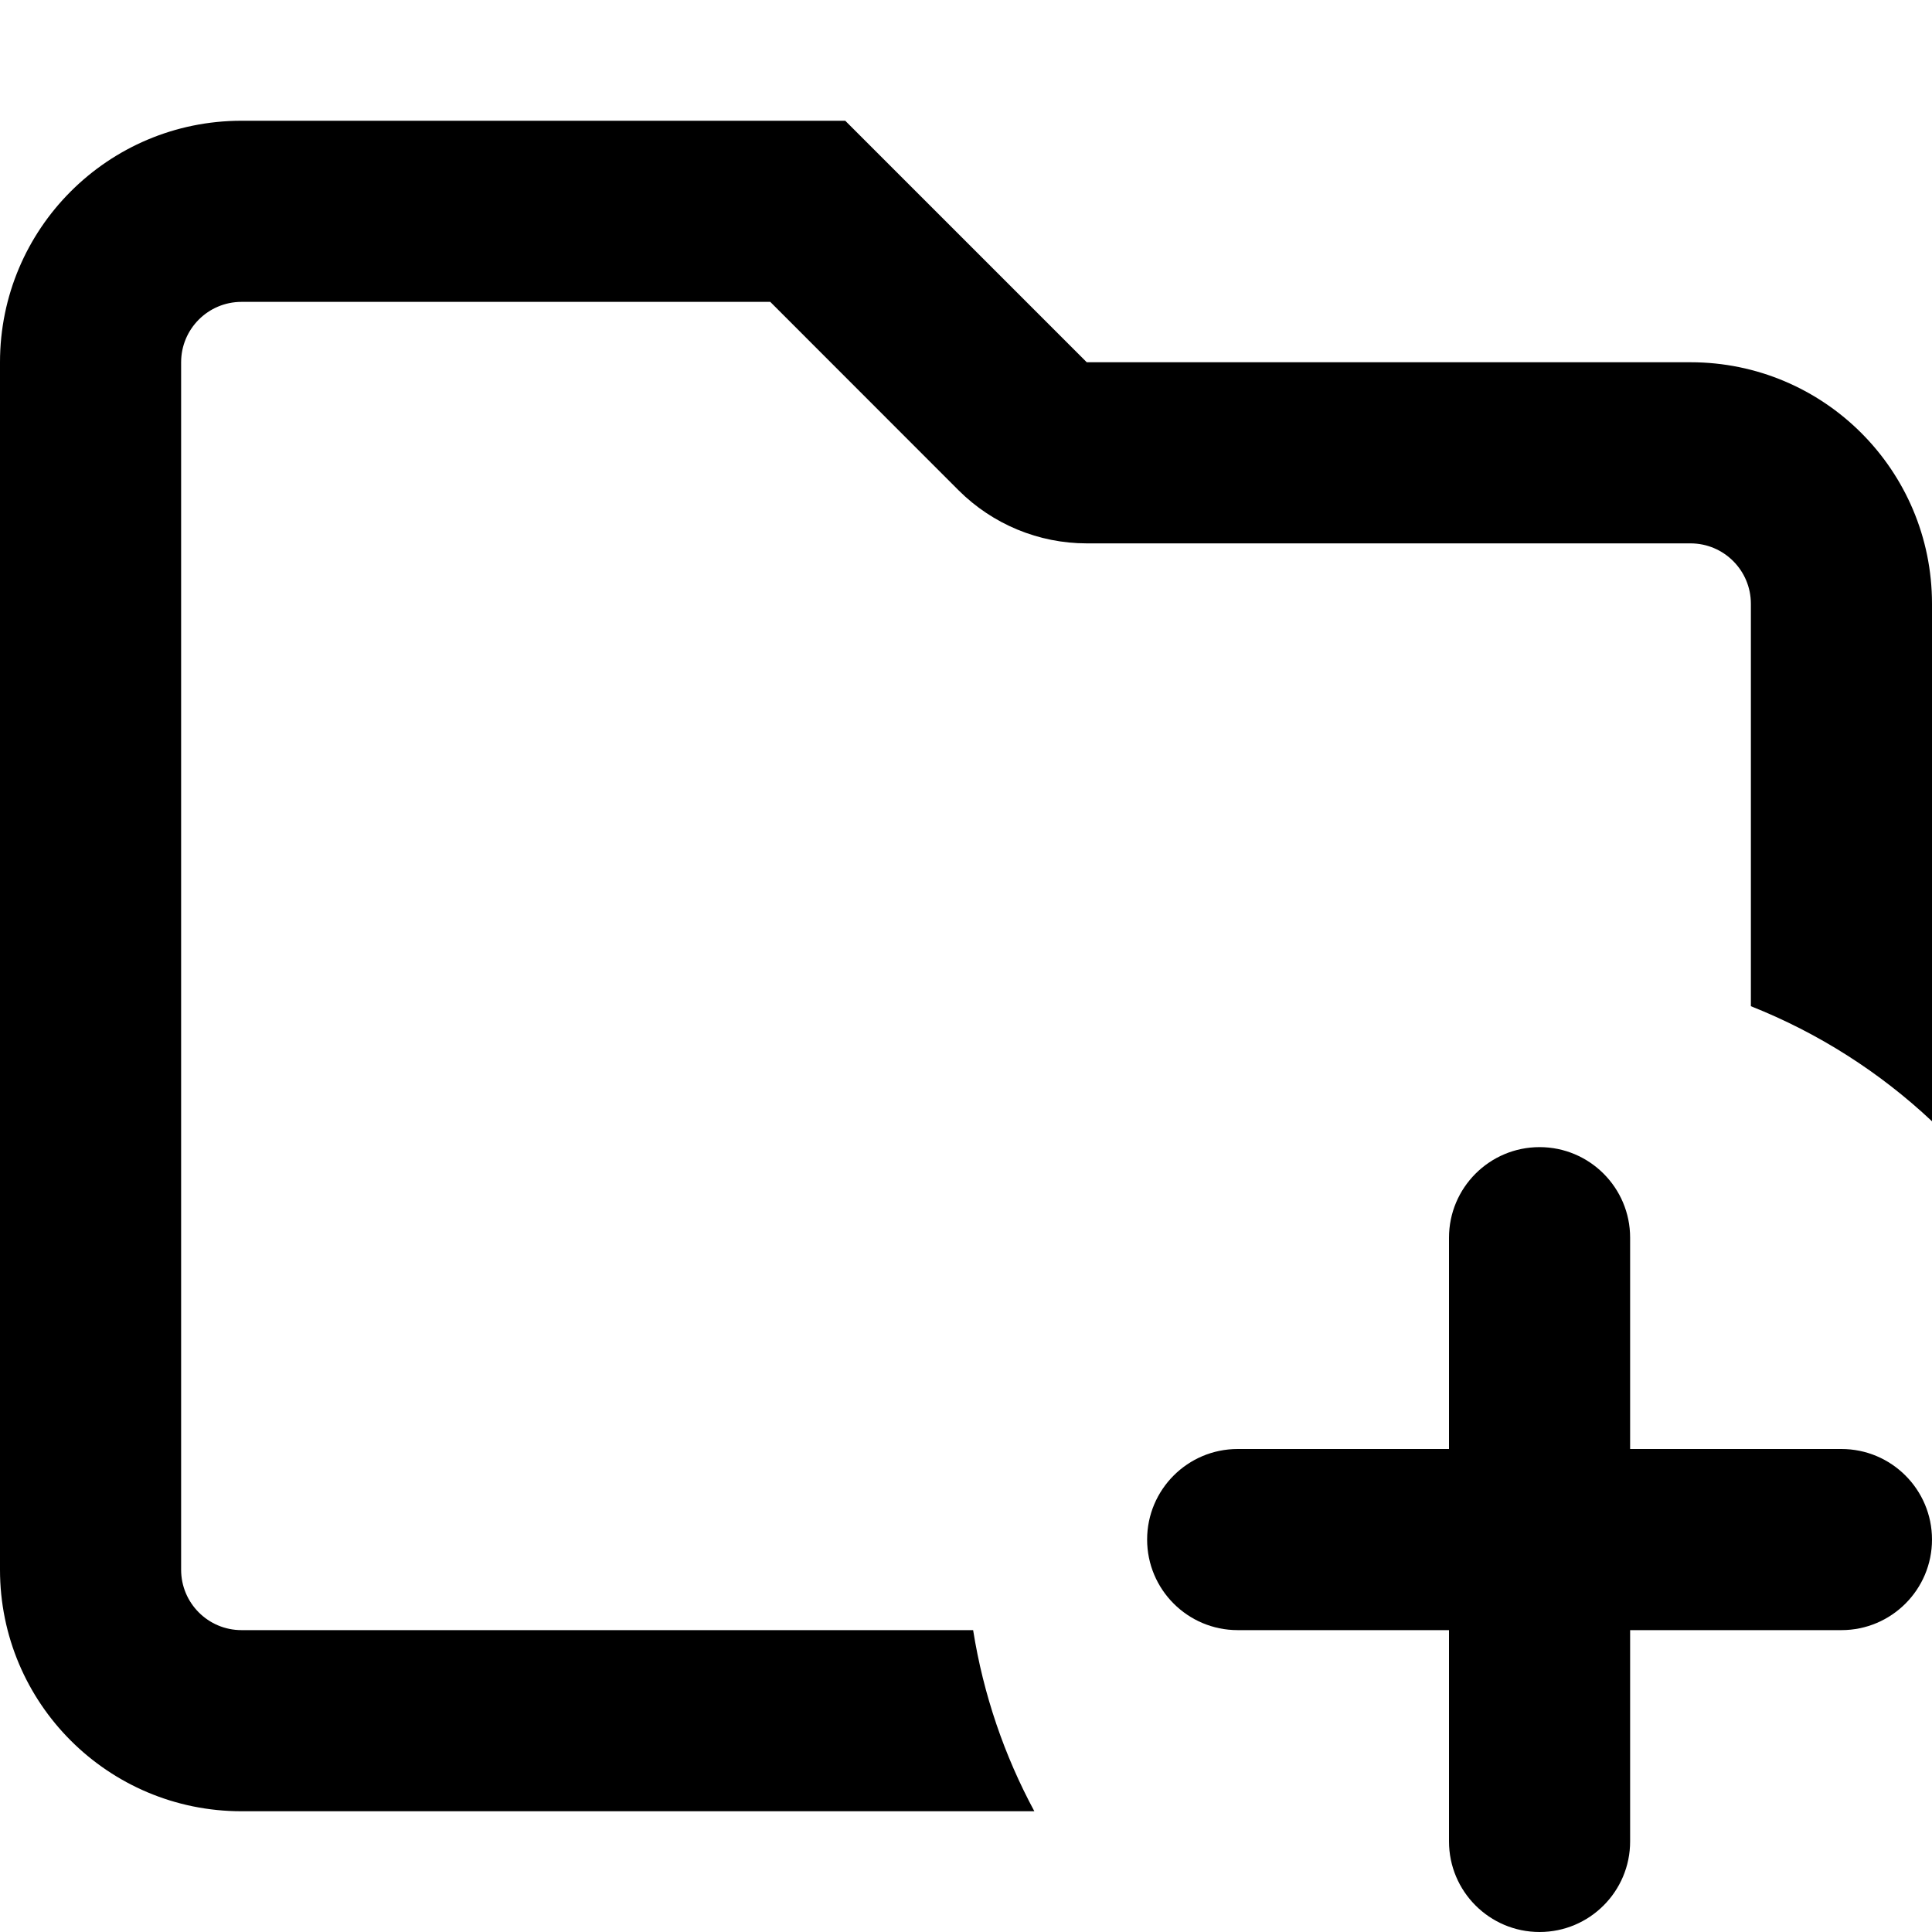 <svg width="16" height="16" viewBox="0 0 16 16" fill="none" xmlns="http://www.w3.org/2000/svg">
<path d="M9 4.5C8.602 4.5 8.221 4.342 7.939 4.061L6.379 2.5H2C1.724 2.5 1.5 2.724 1.5 3V13C1.5 13.276 1.724 13.5 2 13.5H8.059C8.144 14.035 8.318 14.54 8.566 15H2C0.895 15 0 14.105 0 13V3C0 1.895 0.895 1 2 1H7L9 3H14C15.105 3 16 3.895 16 5V9.286C15.568 8.88 15.06 8.555 14.5 8.333V5C14.5 4.724 14.276 4.5 14 4.5H9Z" fill="currentColor"/>
<path d="M12.75 9.5C13.164 9.5 13.5 9.836 13.5 10.25V12H15.25C15.664 12 16 12.336 16 12.75C16 13.164 15.664 13.5 15.25 13.5H13.5V15.25C13.5 15.664 13.164 16 12.75 16C12.336 16 12 15.664 12 15.25V13.5H10.25C9.836 13.5 9.5 13.164 9.5 12.75C9.5 12.336 9.836 12 10.25 12H12V10.25C12 9.836 12.336 9.5 12.75 9.5Z" fill="currentColor"/>
</svg>
